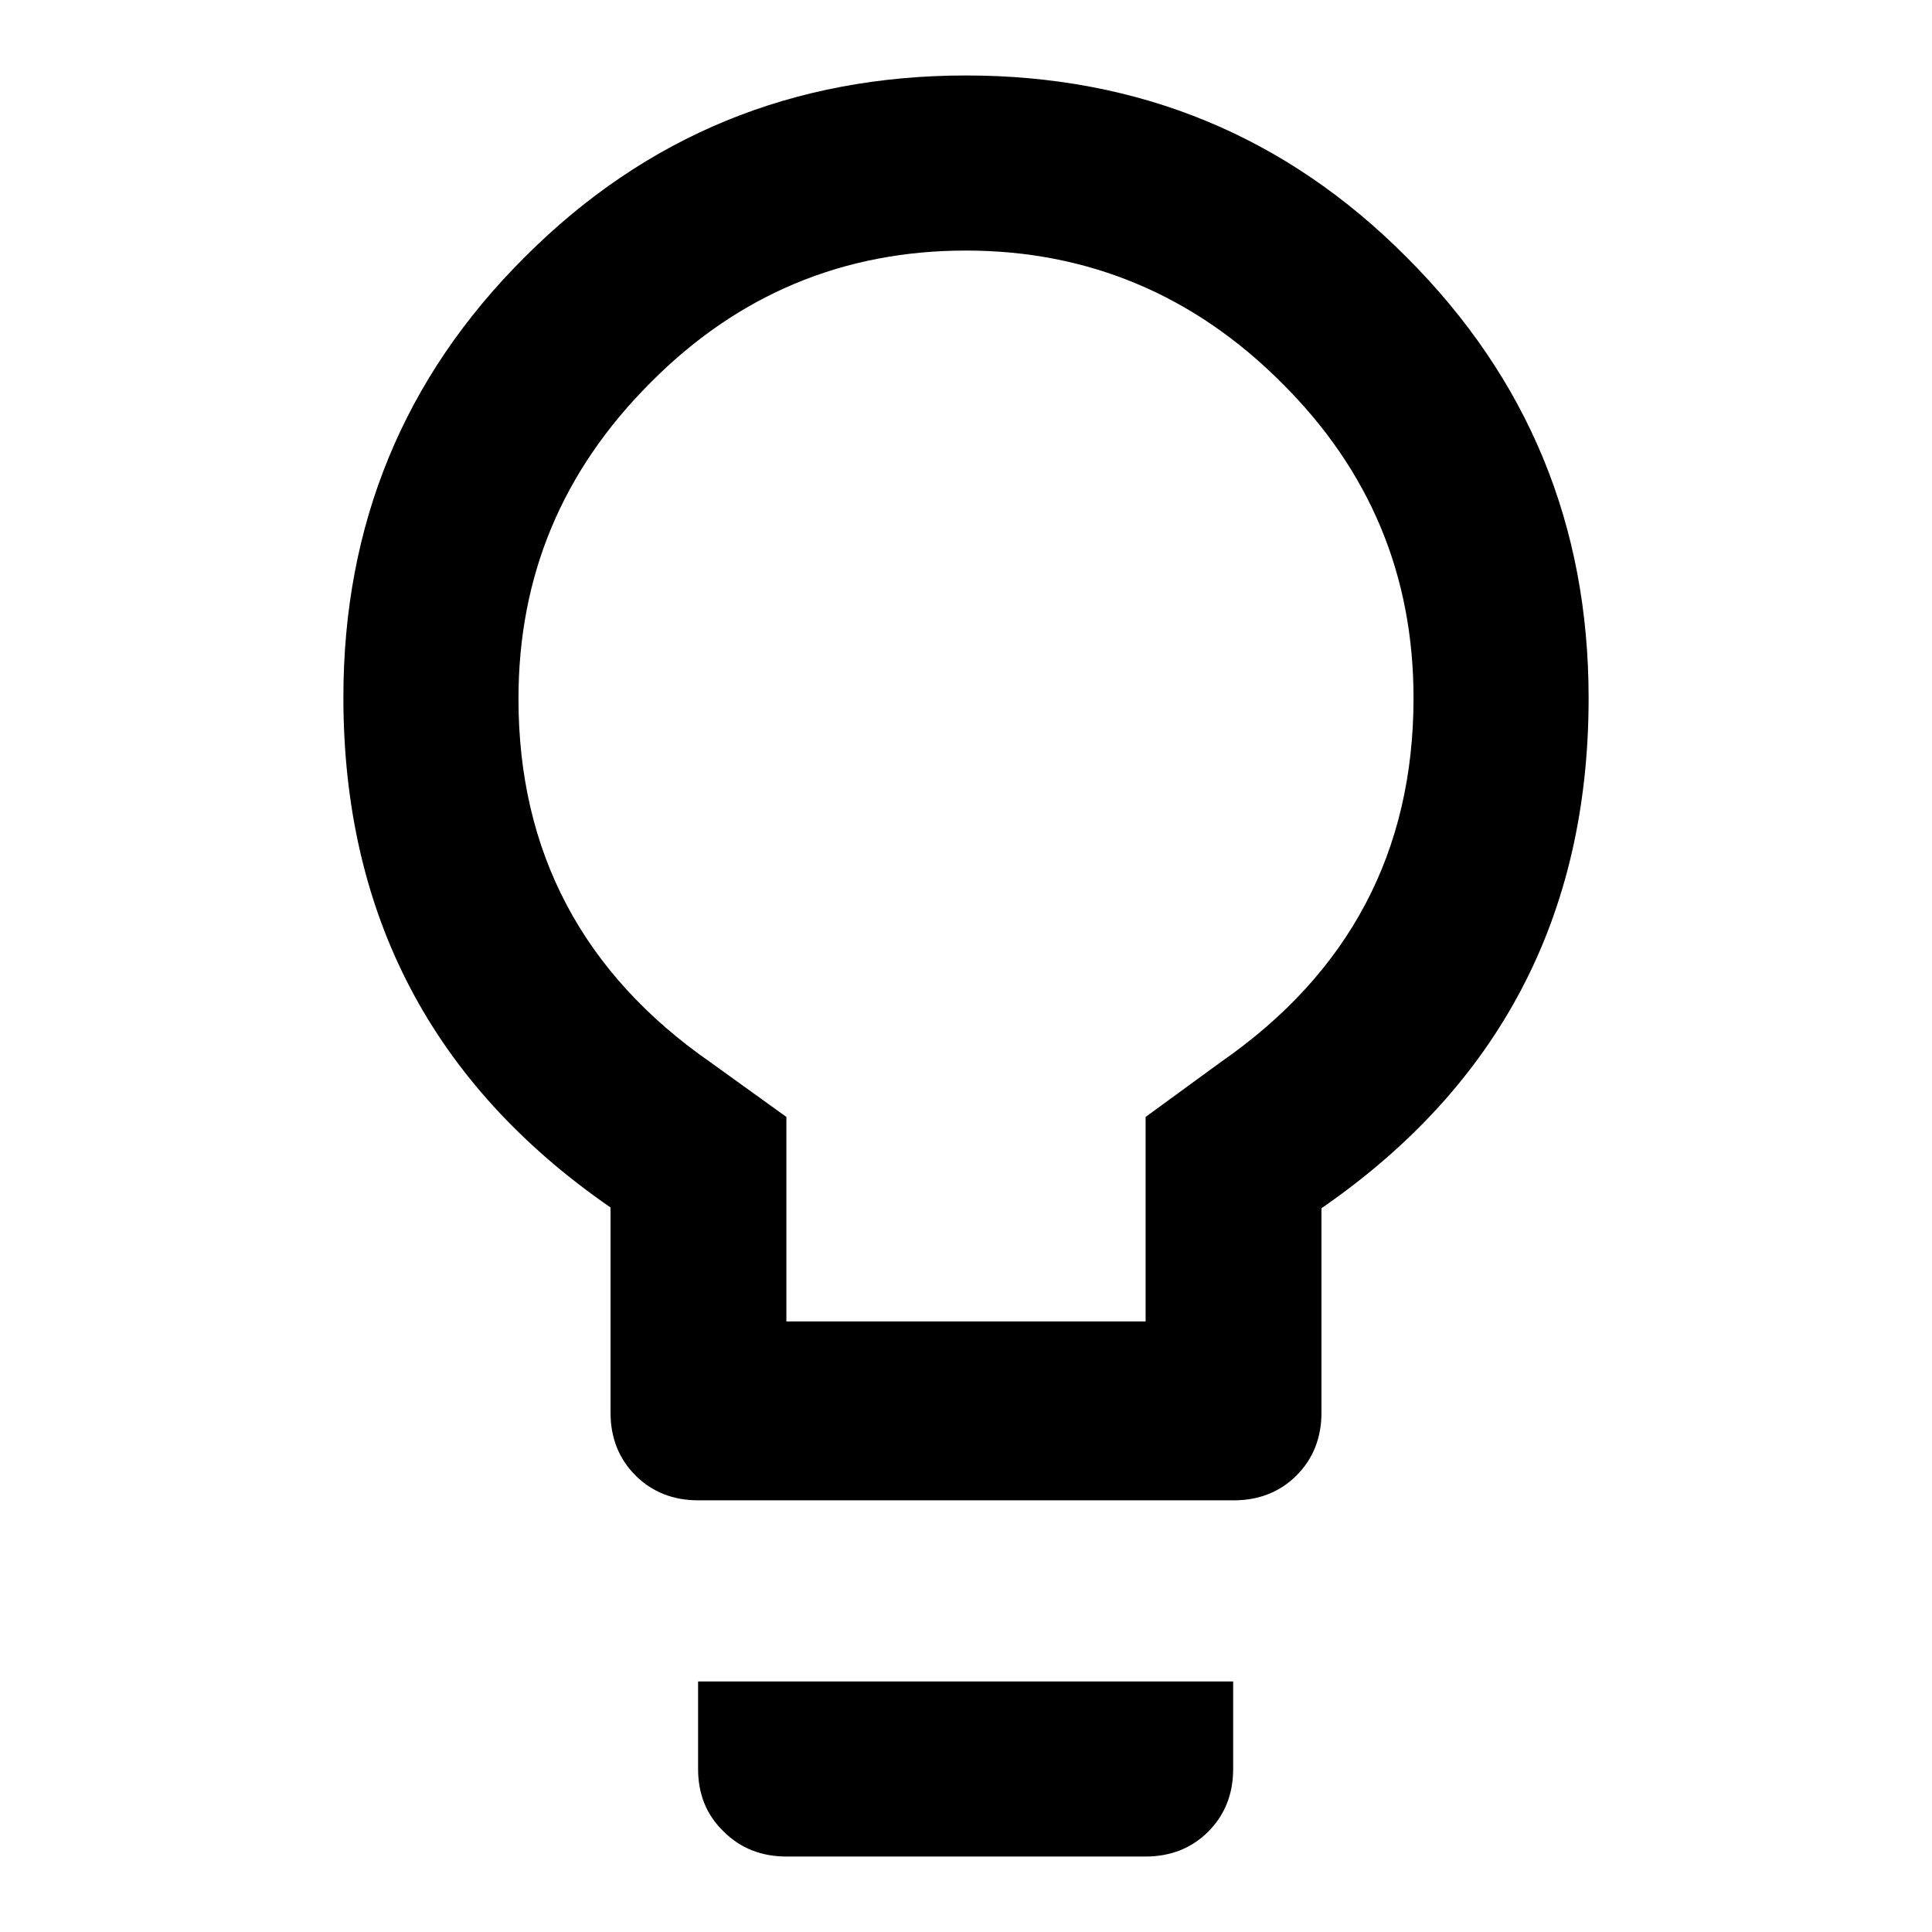 <?xml version="1.0" encoding="utf-8"?>
<!-- Svg Vector Icons : http://www.onlinewebfonts.com/icon -->
<!DOCTYPE svg PUBLIC "-//W3C//DTD SVG 1.1//EN" "http://www.w3.org/Graphics/SVG/1.1/DTD/svg11.dtd">
<svg version="1.1" xmlns="http://www.w3.org/2000/svg" xmlns:xlink="http://www.w3.org/1999/xlink" x="0px" y="0px" viewBox="0 0 256 256" enable-background="new 0 0 256 256" xml:space="preserve">
<g><g><g><path fill="#000000" d="M161.8,140.7c17-11.8,25.5-27.9,25.5-48.2c0-16.3-5.8-30.2-17.5-41.8c-11.6-11.6-25.6-17.5-41.8-17.5s-30.2,5.8-41.8,17.5C74.5,62.4,68.7,76.3,68.7,92.6c0,20.3,8.5,36.4,25.5,48.2l10,7.2v27.1h47.6v-27.1L161.8,140.7z M128,10c22.9,0,42.4,8,58.4,24.1c16.1,16.1,24.1,35.5,24.1,58.4c0,28.8-11.8,51.3-35.4,67.6v27.1c0,3.3-1.1,6.1-3.3,8.3c-2.2,2.2-5,3.3-8.3,3.3H92.5c-3.3,0-6.1-1.1-8.3-3.3c-2.2-2.2-3.3-5-3.3-8.3v-27.2c-23.6-16.3-35.4-38.8-35.4-67.6c0-22.9,8-42.4,24.1-58.4C85.6,18,105.1,10,128,10z M92.5,234.4v-11.6h70.9v11.6c0,3.3-1.1,6.1-3.3,8.3c-2.2,2.2-5,3.3-8.3,3.3h-47.6c-3.3,0-6.1-1.1-8.3-3.3C93.6,240.5,92.5,237.7,92.5,234.4z"/></g></g></g>
</svg>